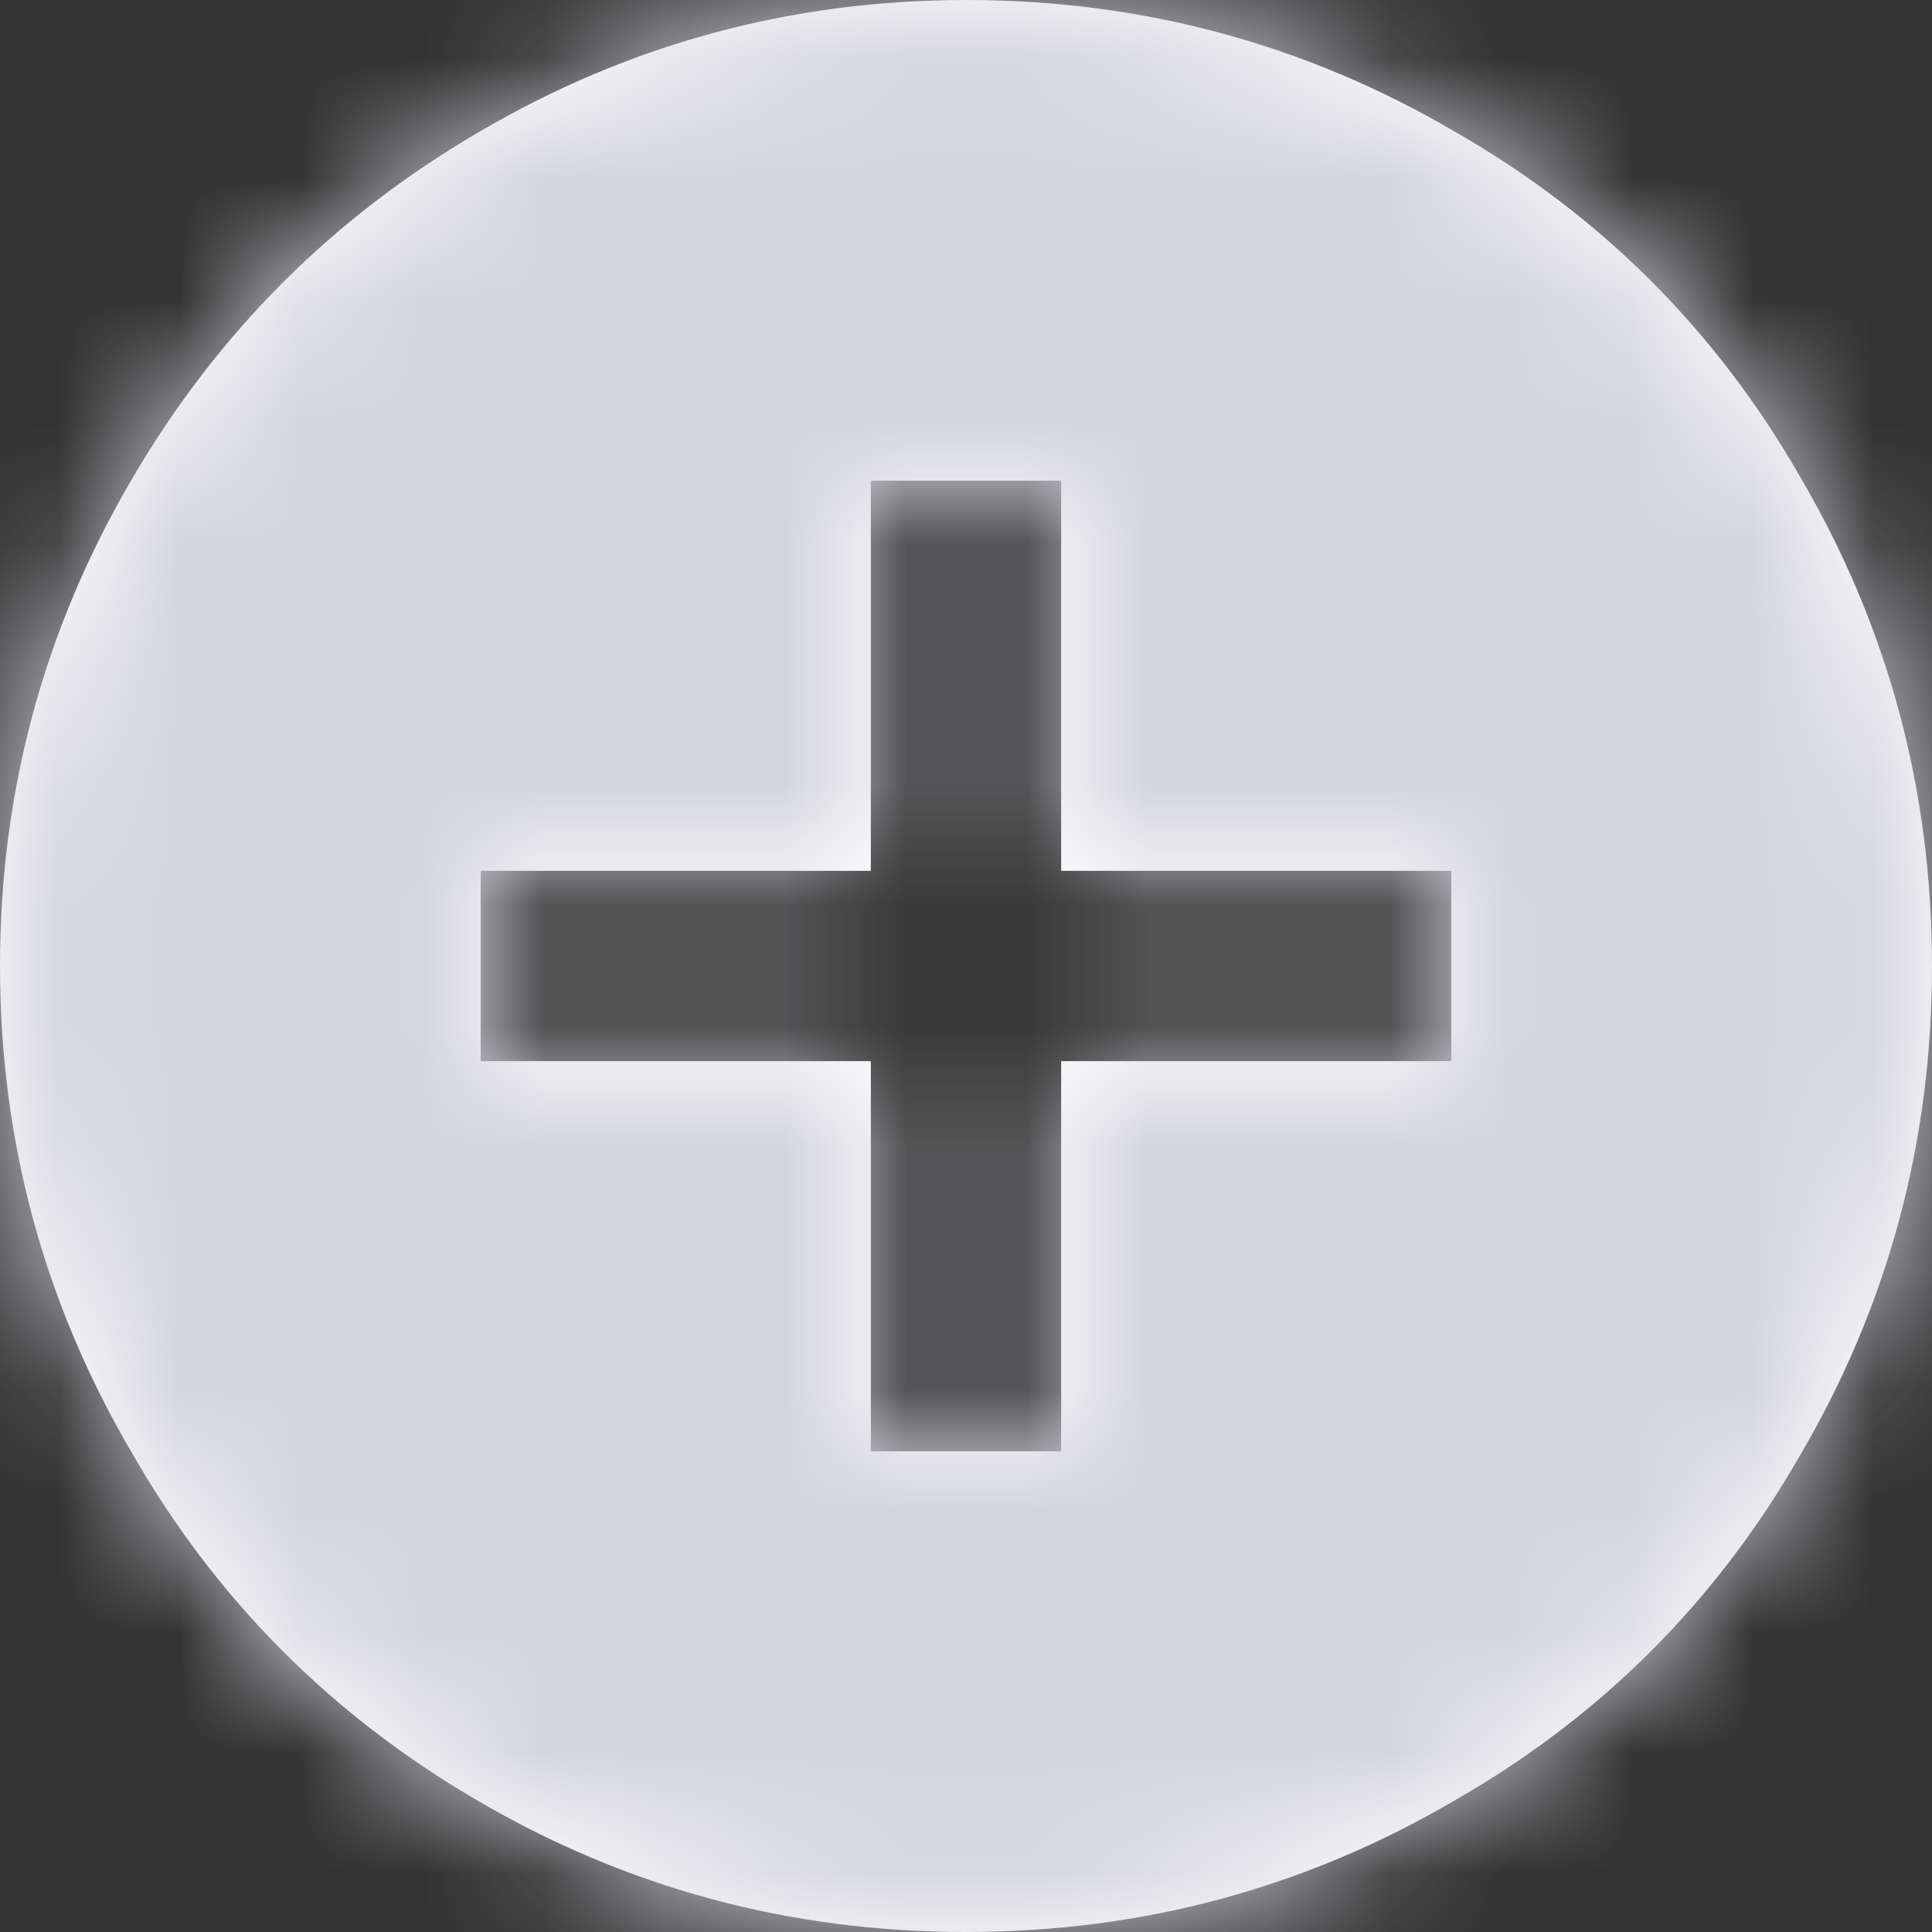 <?xml version="1.0" encoding="UTF-8"?>
<svg width="16px" height="16px" viewBox="0 0 16 16" version="1.1" xmlns="http://www.w3.org/2000/svg" xmlns:xlink="http://www.w3.org/1999/xlink">
    <rect x="0" y="0" width="16" height="16" fill="#333333" stroke="none"/>
    <!-- Generator: Sketch 47.1 (45422) - http://www.bohemiancoding.com/sketch -->
    <title>icon</title>
    <desc>Created with Sketch.</desc>
    <defs>
        <path d="M14.019,10.788 L14.019,9.212 L10.788,9.212 L10.788,5.981 L9.212,5.981 L9.212,9.212 L5.981,9.212 L5.981,10.788 L9.212,10.788 L9.212,14.019 L10.788,14.019 L10.788,10.788 L14.019,10.788 Z M10,2 C11.462,2 12.814,2.365 14.058,3.096 C15.263,3.788 16.212,4.737 16.904,5.942 C17.635,7.186 18,8.538 18,10 C18,11.462 17.635,12.814 16.904,14.058 C16.212,15.263 15.263,16.212 14.058,16.904 C12.814,17.635 11.462,18 10,18 C8.538,18 7.186,17.635 5.942,16.904 C4.737,16.199 3.788,15.244 3.096,14.038 C2.365,12.795 2,11.449 2,10 C2,8.551 2.365,7.205 3.096,5.962 C3.801,4.756 4.756,3.801 5.962,3.096 C7.205,2.365 8.551,2 10,2 Z" id="path-1"></path>
    </defs>
    <g id="_symbols" stroke="none" stroke-width="1" fill="none" fill-rule="evenodd">
        <g id="button/with-icon" transform="translate(-26, -12)">
            <g id="Stacked-Group" transform="translate(24, 8)">
                <g id="icons-/-add" transform="translate(0, 2)">
                    <mask id="mask-2" fill="white">
                        <use xlink:href="#path-1"></use>
                    </mask>
                    <use id="icon" fill="#FFFFFF" fill-rule="evenodd" xlink:href="#path-1"></use>
                    <g id="palette/col/concrete" mask="url(#mask-2)" fill-rule="evenodd" fill="#D5D5DE">
                        <rect id="color" x="0" y="0" width="20" height="20"></rect>
                    </g>
                </g>
            </g>
        </g>
    </g>
</svg>